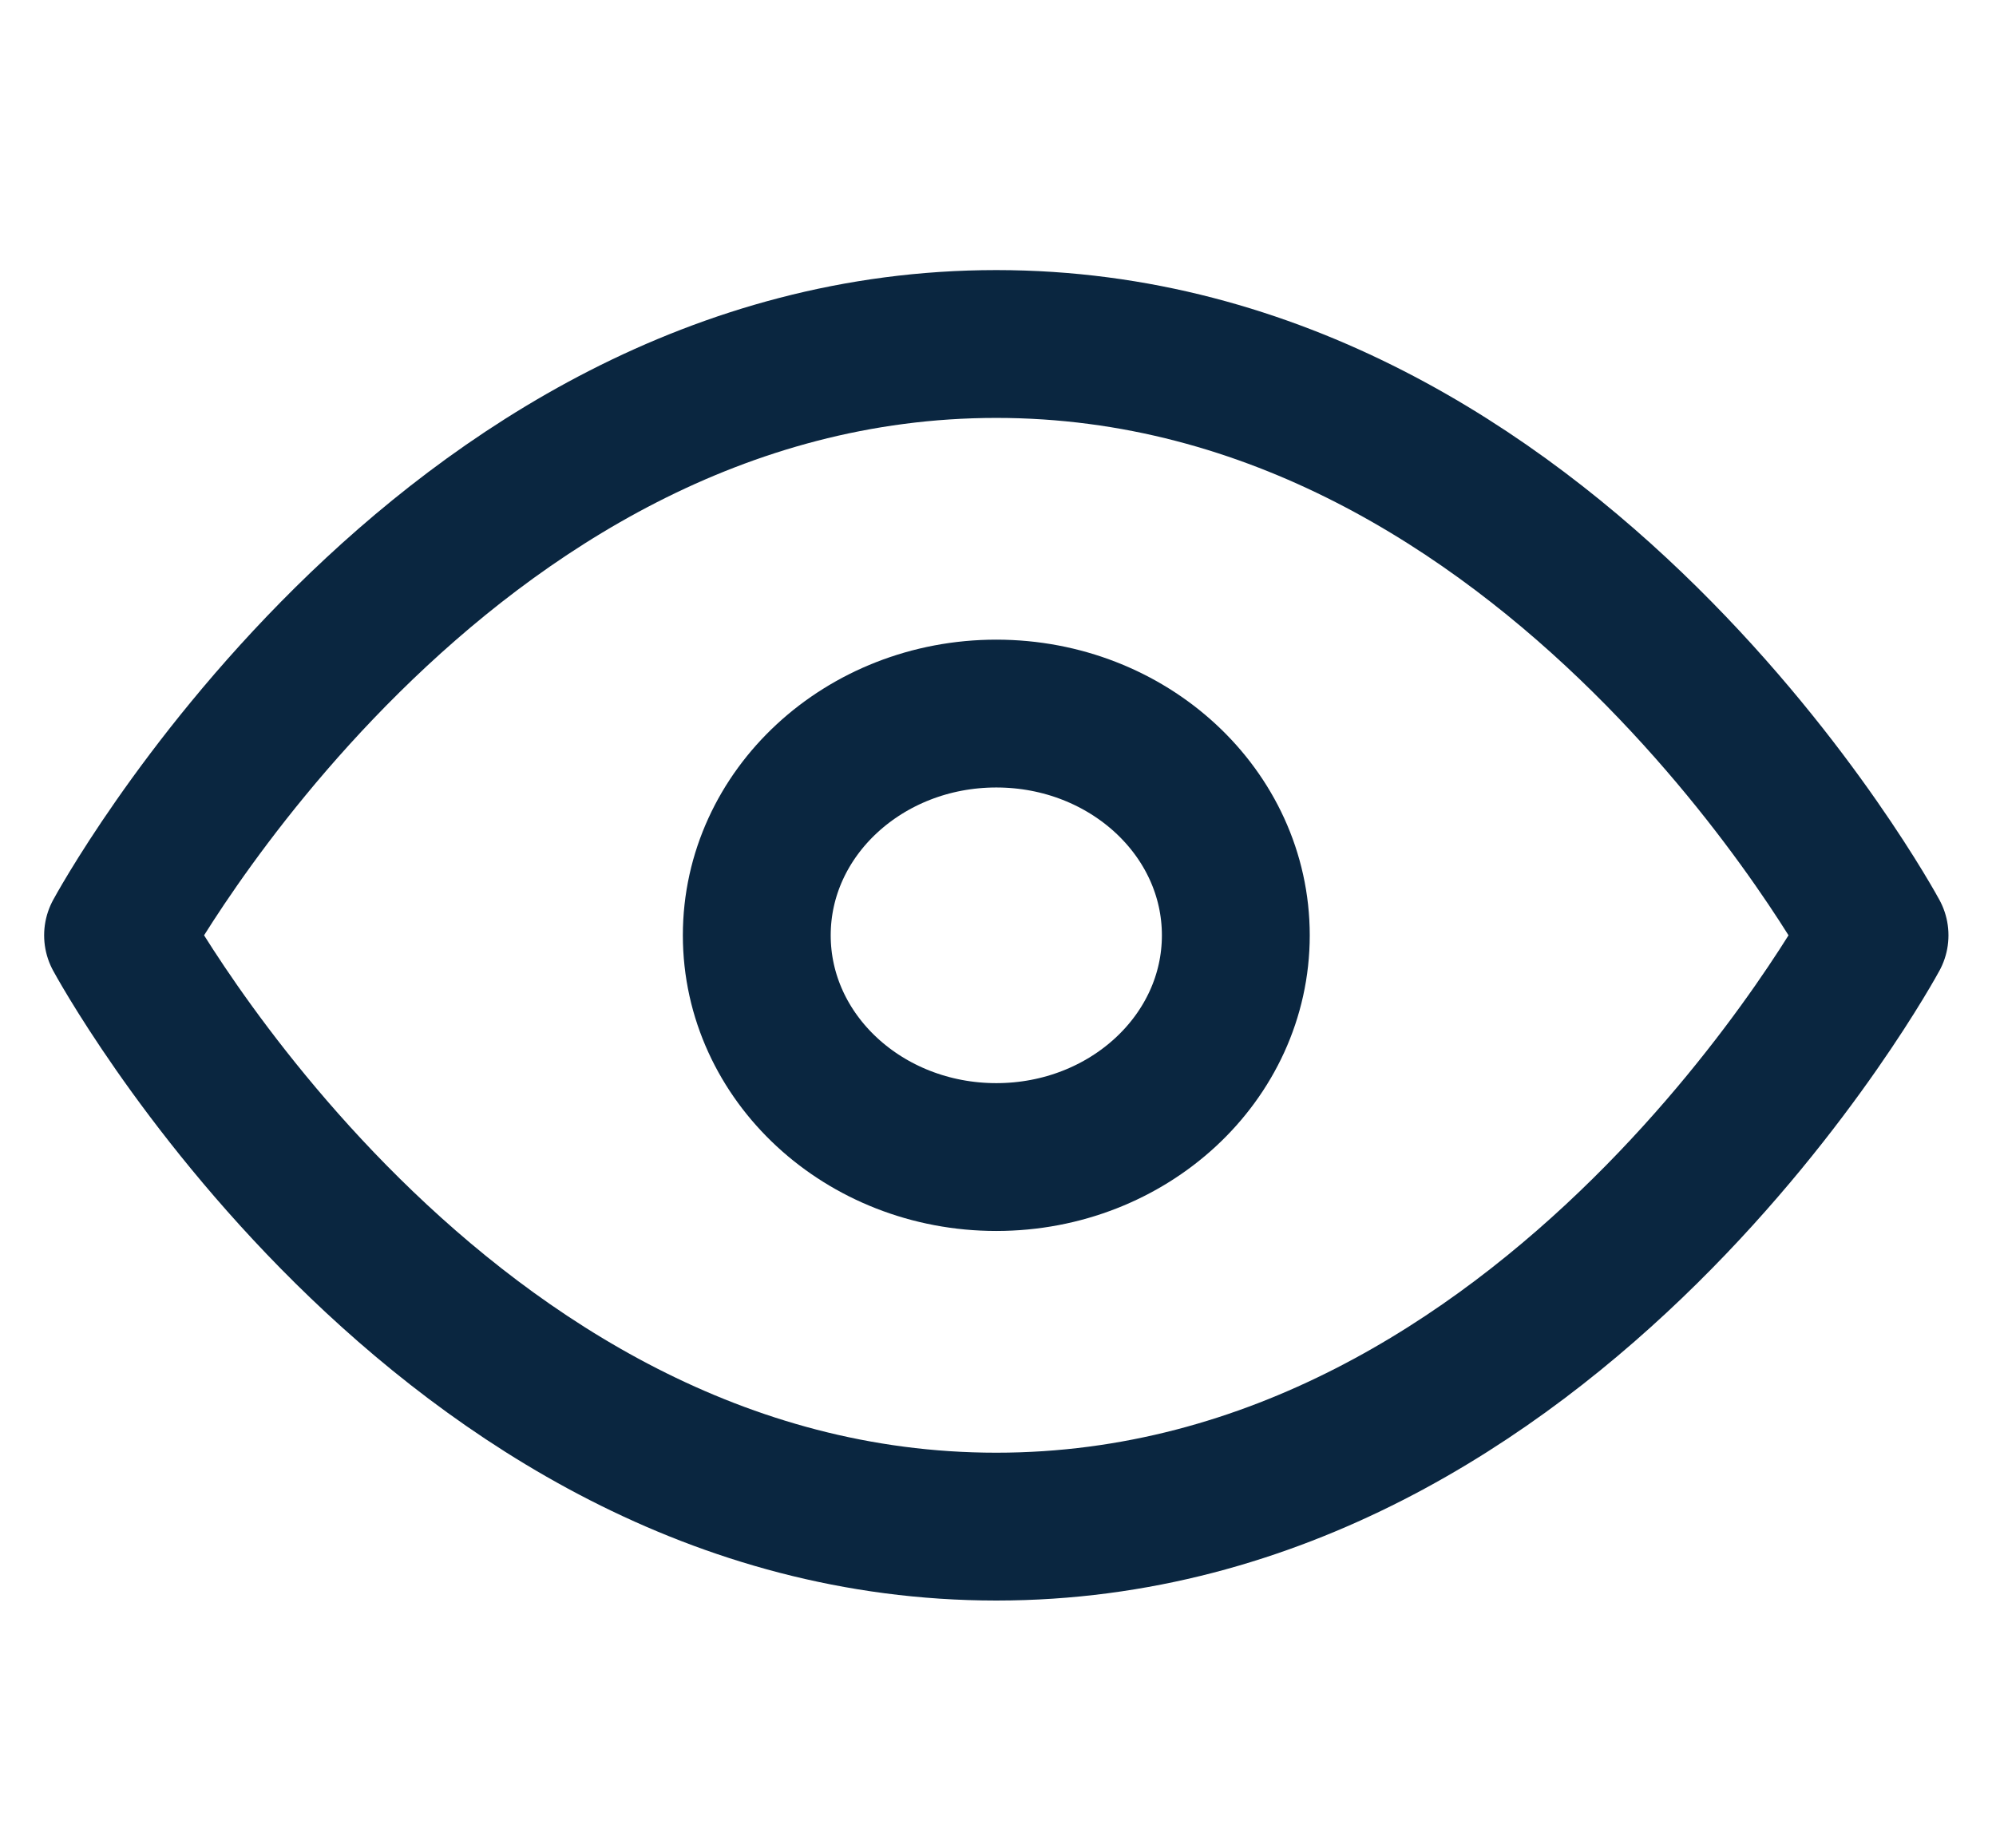<?xml version="1.0" encoding="UTF-8" standalone="no"?><svg width='27' height='25' viewBox='0 0 27 25' fill='none' xmlns='http://www.w3.org/2000/svg'>
<g clip-path='url(#clip0_1_720)'>
<path d='M1.597 12.654C1.597 12.654 5.917 4.654 13.477 4.654C21.037 4.654 25.357 12.654 25.357 12.654C25.357 12.654 21.037 20.654 13.477 20.654C5.917 20.654 1.597 12.654 1.597 12.654Z' stroke='#0A2640' stroke-width='2' stroke-linecap='round' stroke-linejoin='round'/>
<path d='M13.477 15.654C15.266 15.654 16.717 14.311 16.717 12.654C16.717 10.997 15.266 9.654 13.477 9.654C11.688 9.654 10.237 10.997 10.237 12.654C10.237 14.311 11.688 15.654 13.477 15.654Z' stroke='#0A2640' stroke-width='2' stroke-linecap='round' stroke-linejoin='round'/>
</g>
<defs>
<clipPath id='clip0_1_720'>
<rect width='25.92' height='24' fill='white' transform='translate(0.517 0.654)'/>
</clipPath>
</defs>
</svg>
